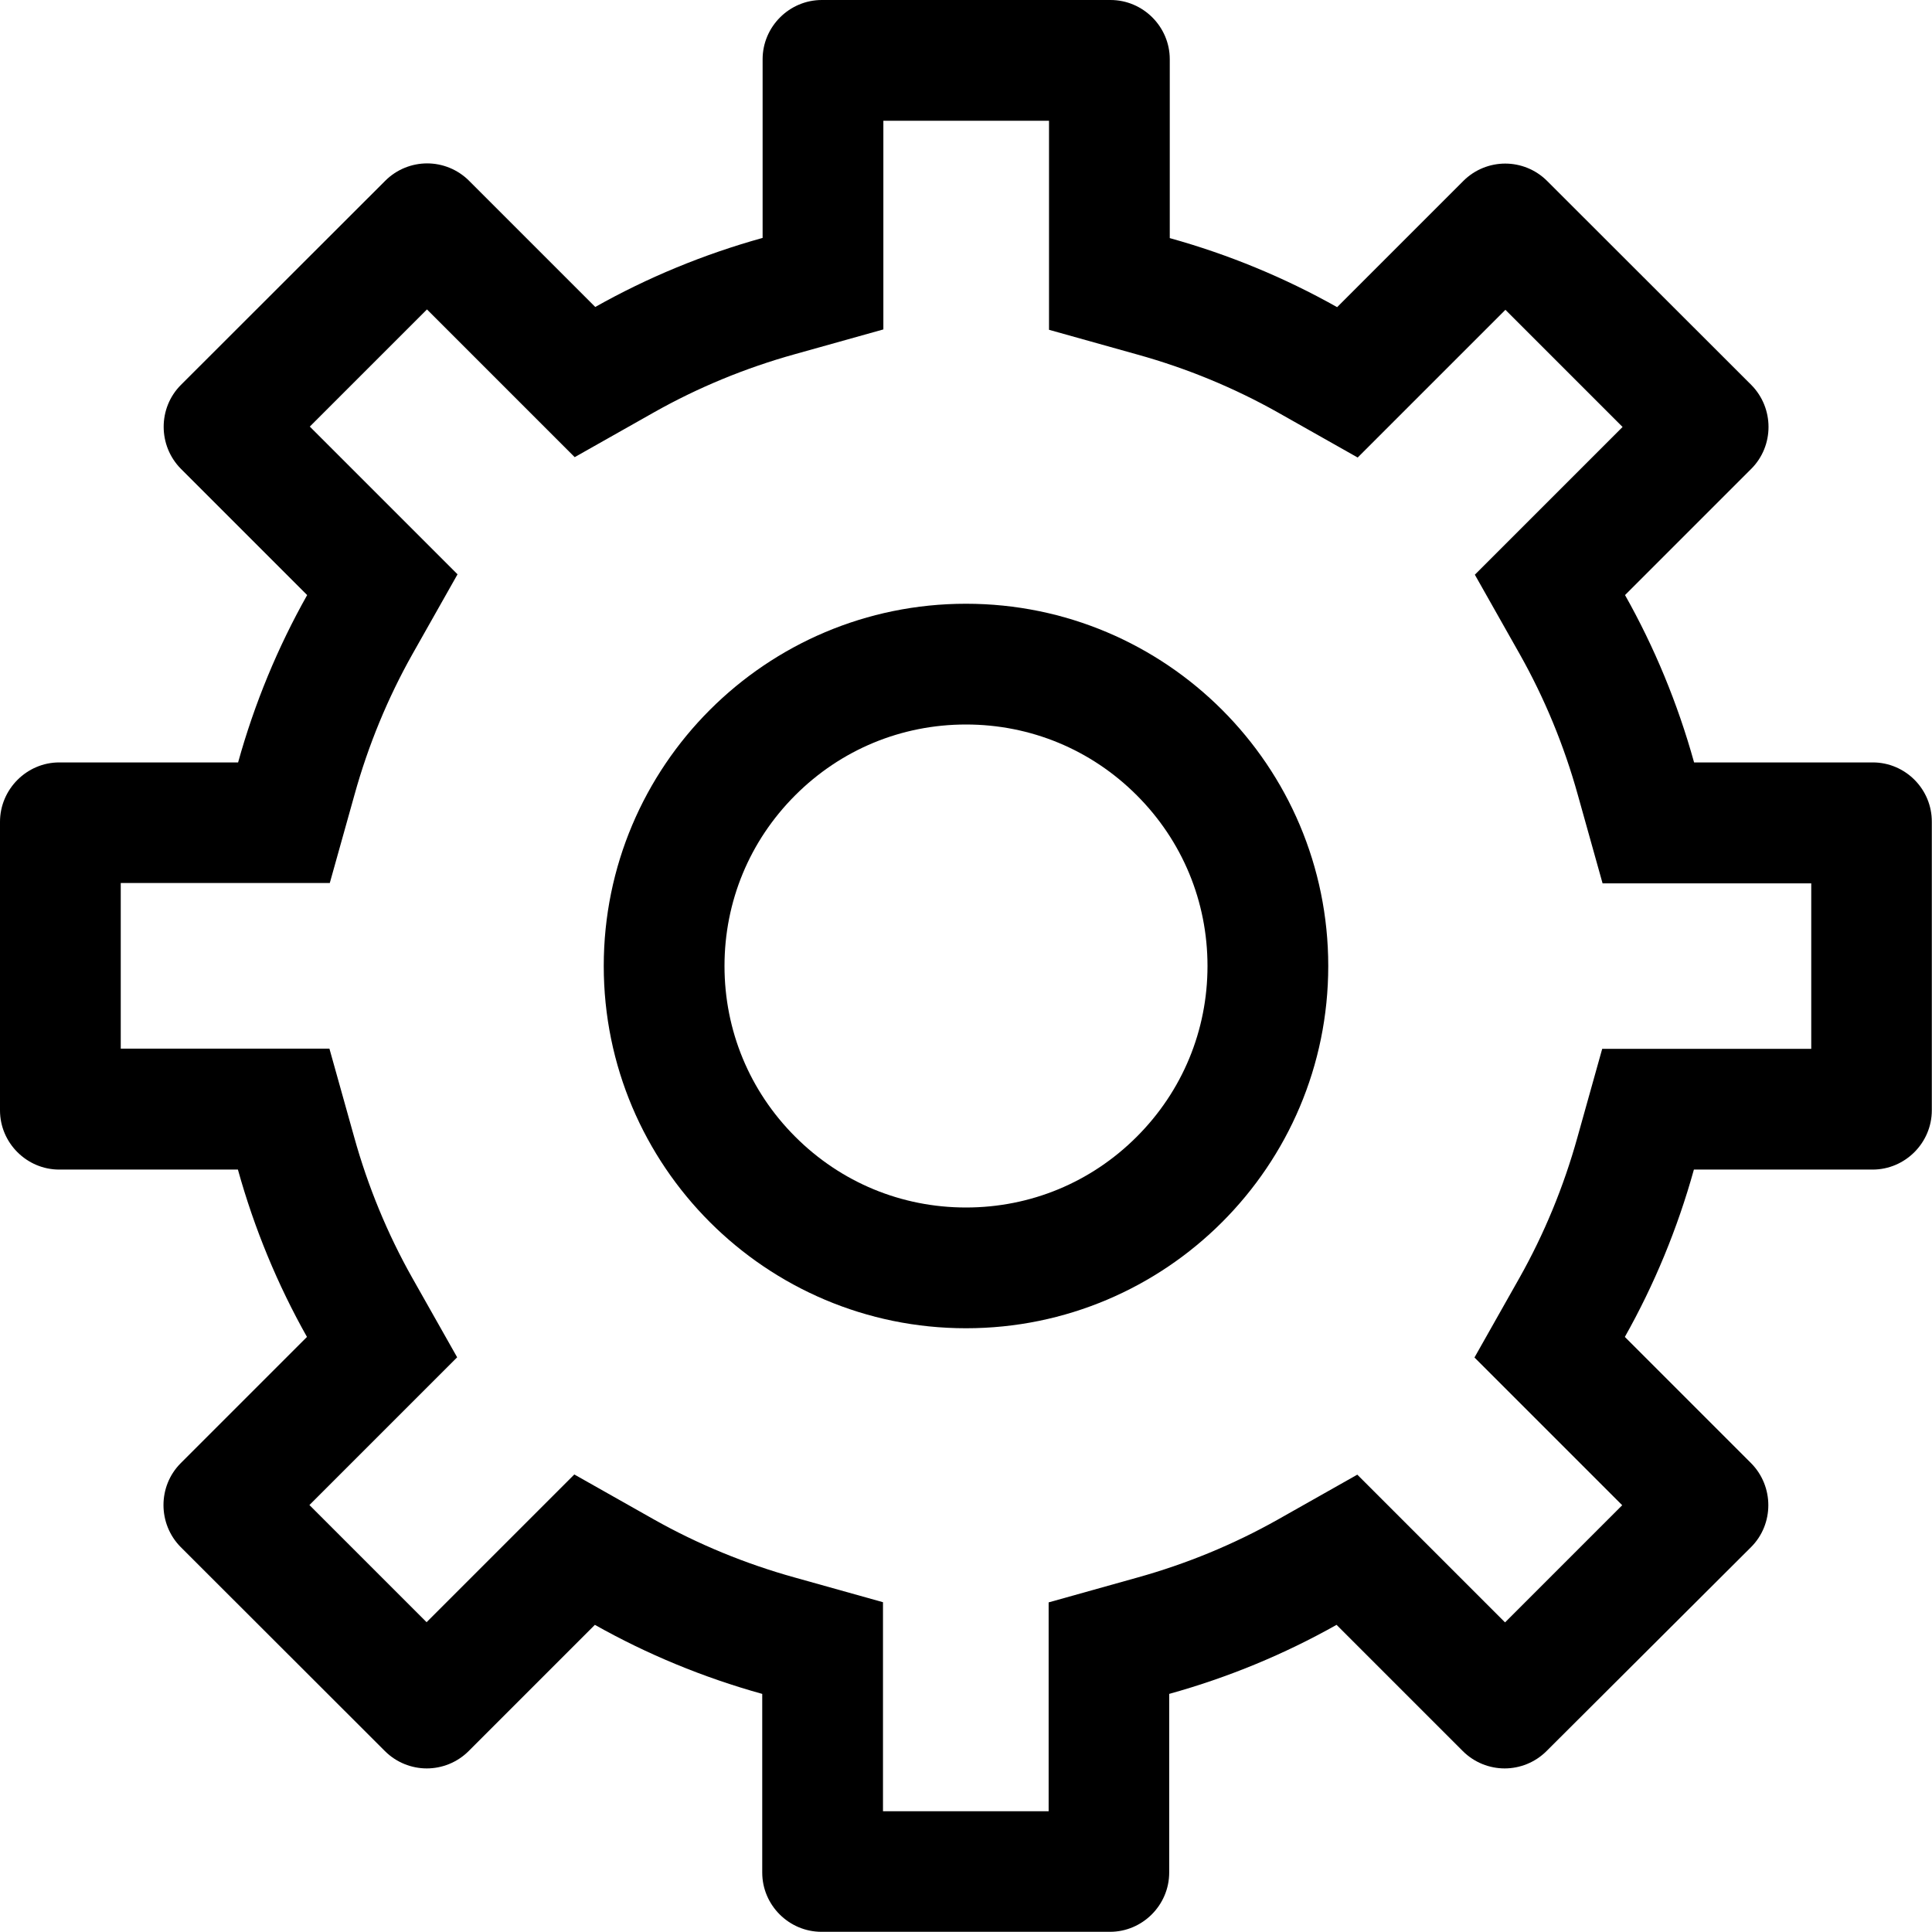 <?xml version="1.0" standalone="no"?><!DOCTYPE svg PUBLIC "-//W3C//DTD SVG 1.1//EN" "http://www.w3.org/Graphics/SVG/1.1/DTD/svg11.dtd"><svg t="1555479464846" class="icon" style="" viewBox="0 0 1024 1024" version="1.1" xmlns="http://www.w3.org/2000/svg" p-id="1164" xmlns:xlink="http://www.w3.org/1999/xlink" width="200" height="200"><defs><style type="text/css"></style></defs><path d="M992.6 404.1 897.9 404.1C889.2 372.8 876.9 343.1 861.3 315.4L928.2 248.5C940.4 236.3 940.4 216.3 928.2 204L820 95.9C813.9 89.8 805.8 86.7 797.8 86.7 789.8 86.7 781.7 89.8 775.6 95.9L708.7 162.8C681 147.2 651.3 134.9 620 126.2L620 31.4C620 14.1 605.8 0 588.6 0L435.6 0C418.3 0 404.2 14.2 404.2 31.4L404.2 126.1C372.9 134.8 343.2 147.1 315.5 162.7L248.6 95.8C242.5 89.7 234.4 86.6 226.4 86.6 218.4 86.6 210.3 89.7 204.2 95.8L95.9 204C83.7 216.2 83.7 236.2 95.9 248.5L162.8 315.4C147.2 343.1 134.9 372.8 126.2 404.1L31.4 404.1C14.2 404.1 0 418.3 0 435.6L0 588.5C0 605.8 14.2 619.9 31.4 619.9L126.1 619.9C134.8 651.2 147.1 680.9 162.7 708.6L95.8 775.5C83.6 787.7 83.6 807.7 95.8 820L204 928.1C210.1 934.2 218.2 937.3 226.2 937.3 234.2 937.3 242.3 934.2 248.4 928.1L315.3 861.2C343 876.8 372.7 889.1 404 897.8L404 992.5C404 1009.8 418.2 1023.9 435.4 1023.9L588.3 1023.9C605.6 1023.9 619.7 1009.7 619.7 992.5L619.7 897.8C651 889.1 680.7 876.8 708.4 861.2L775.3 928.1C781.4 934.2 789.5 937.3 797.5 937.3 805.5 937.3 813.6 934.2 819.7 928.1L928.1 820C940.3 807.8 940.3 787.8 928.1 775.5L861.2 708.6C876.8 680.9 889.1 651.2 897.8 619.9L992.5 619.9C1009.8 619.9 1023.9 605.7 1023.9 588.5L1023.9 435.6C1024 418.3 1009.9 404.1 992.6 404.1L992.6 404.1ZM960 555.9 897.8 555.9 849.2 555.9 836.1 602.7C828.8 629 818.4 654.1 805.4 677.2L781.5 719.5 815.9 753.9 859.8 797.8 797.7 859.9 753.8 816 719.4 781.6 677.1 805.5C654 818.5 628.9 828.9 602.6 836.2L555.8 849.3 555.8 897.9 555.8 960 468 960 468 897.8 468 849.2 421.2 836.1C394.9 828.8 369.8 818.4 346.7 805.4L304.4 781.5 270 815.9 226.1 859.8 164 797.7 207.9 753.8 242.3 719.4 218.4 677.1C205.4 654 195 628.9 187.7 602.6L174.6 555.8 126 555.8 64 555.8 64 468 126.2 468 174.8 468 187.9 421.2C195.2 394.9 205.6 369.8 218.6 346.7L242.5 304.4 208.1 270 164.2 226.1 226.3 164 270.2 207.9 304.6 242.3 346.9 218.4C370 205.4 395.1 195 421.4 187.7L468.2 174.6 468.2 126 468.2 64 556 64 556 126.2 556 174.8 602.8 187.9C629.1 195.2 654.2 205.6 677.3 218.6L719.6 242.5 754 208.1 797.9 164.2 860 226.3 816.1 270.2 781.7 304.6 805.6 346.9C818.6 370 829 395.1 836.3 421.4L849.4 468.2 898 468.2 960 468.2 960 555.9 960 555.9Z" p-id="1165"></path><path d="M512 320C406 320 320 406 320 512 320 618 406 704 512 704 618 704 704 618 704 512 704 406 618 320 512 320L512 320ZM512 640C477.8 640 445.7 626.7 421.5 602.5 397.3 578.3 384 546.2 384 512 384 477.8 397.3 445.7 421.5 421.5 445.7 397.3 477.8 384 512 384 546.2 384 578.3 397.3 602.5 421.5 626.7 445.7 640 477.8 640 512 640 546.2 626.7 578.3 602.5 602.5 578.3 626.7 546.2 640 512 640Z" p-id="1166"></path></svg>